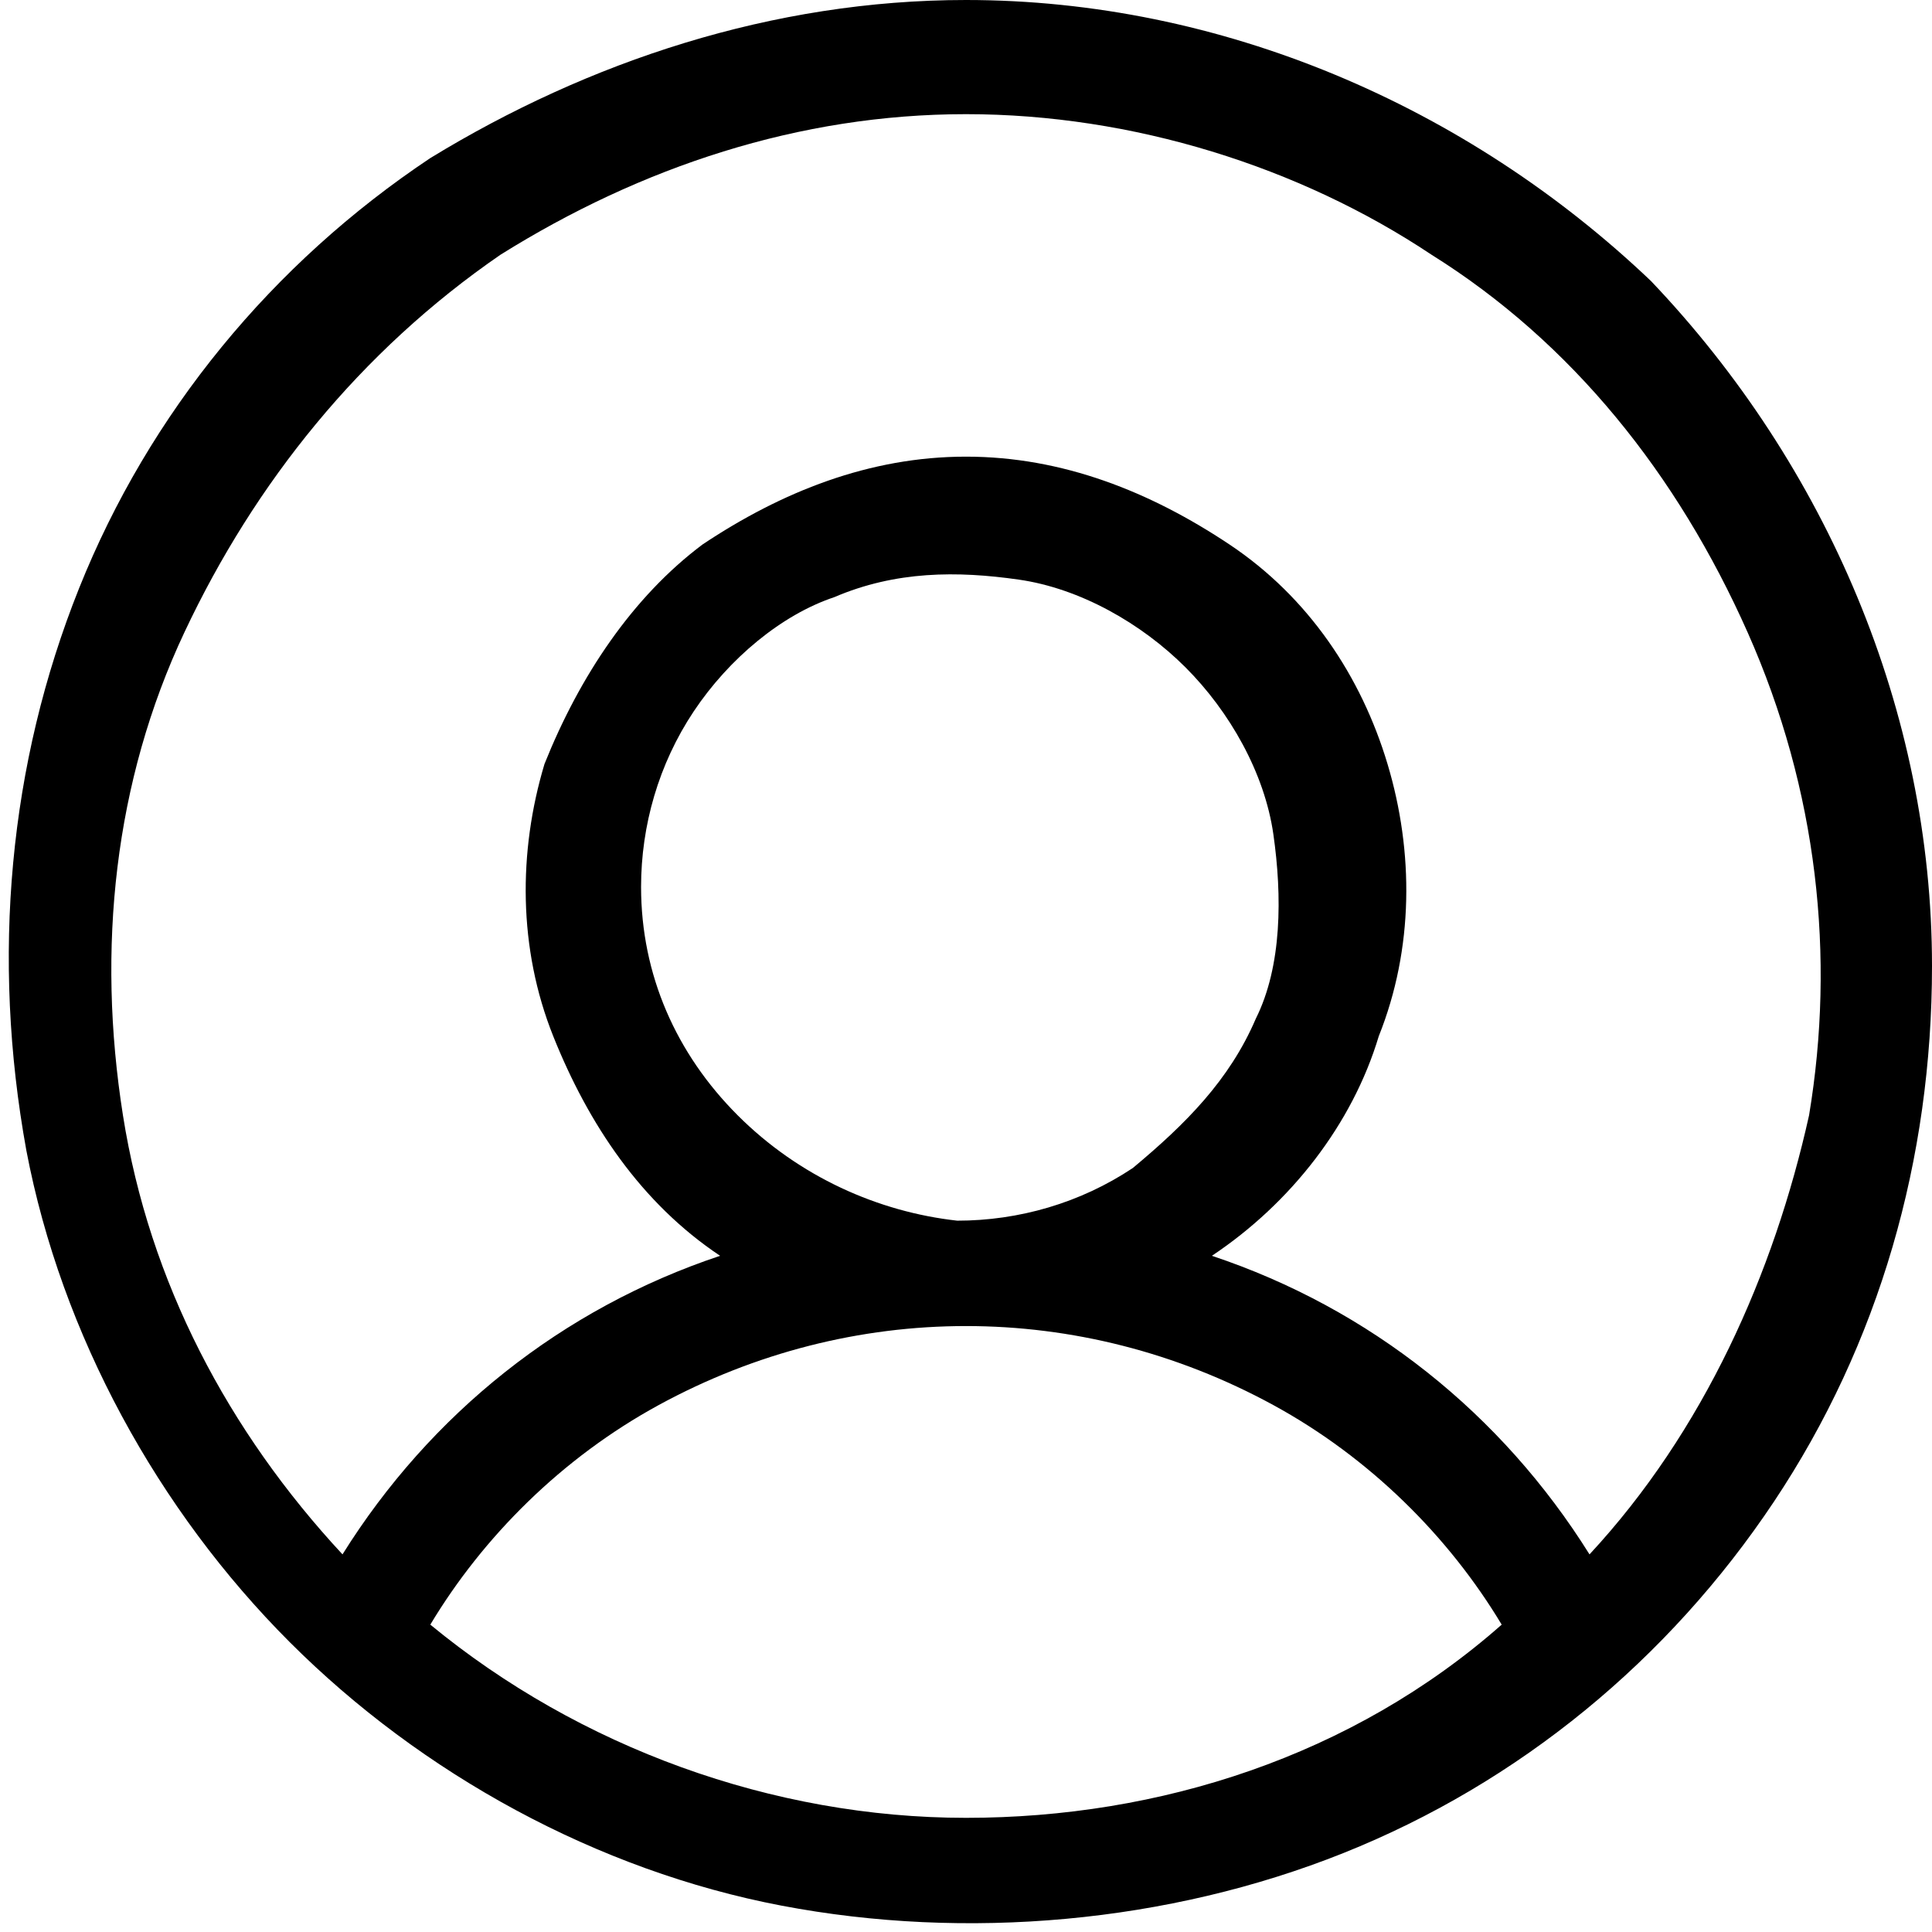<!-- Generated by IcoMoon.io -->
<svg version="1.1" xmlns="http://www.w3.org/2000/svg" width="1024" height="1024" viewBox="0 0 1024 1024">
<title></title>
<g id="icomoon-ignore">
</g>
<path fill="#000" d="M875.055 148.945c-97.745-93.091-228.073-148.945-363.055-148.945-102.4 0-200.145 32.582-283.927 83.782-83.782 55.855-148.945 134.982-186.182 228.073s-46.545 195.491-27.927 297.891c18.618 97.745 69.818 190.836 139.636 260.655s162.909 121.018 260.655 139.636c97.745 18.618 204.8 9.309 297.891-27.927s172.218-102.4 228.073-186.182c55.855-83.782 83.782-181.527 83.782-283.927 0-134.982-55.855-265.309-148.945-363.055zM512 963.491c-102.4 0-204.8-37.236-283.927-102.4 27.927-46.545 69.818-88.436 121.018-116.364s107.055-41.891 162.909-41.891 111.709 13.964 162.909 41.891c51.2 27.927 93.091 69.818 121.018 116.364-79.127 69.818-181.527 102.4-283.927 102.4zM390.982 591.127c-32.582-32.582-51.2-74.473-51.2-121.018 0-32.582 9.309-65.164 27.927-93.091s46.545-51.2 74.473-60.509c32.582-13.964 65.164-13.964 97.745-9.309s65.164 23.273 88.436 46.545c23.273 23.273 41.891 55.855 46.545 88.436s4.655 69.818-9.309 97.745c-13.964 32.582-37.236 55.855-65.164 79.127-27.927 18.618-60.509 27.927-93.091 27.927-41.891-4.655-83.782-23.273-116.364-55.855zM842.473 823.855c-46.545-74.473-116.364-130.327-200.145-158.255 41.891-27.927 74.473-69.818 88.436-116.364 18.618-46.545 18.618-97.745 4.655-144.291s-41.891-88.436-83.782-116.364c-41.891-27.927-88.436-46.545-139.636-46.545s-97.745 18.618-139.636 46.545c-37.236 27.927-65.164 69.818-83.782 116.364-13.964 46.545-13.964 97.745 4.655 144.291s46.545 88.436 88.436 116.364c-83.782 27.927-153.6 83.782-200.145 158.255-60.509-65.164-102.4-144.291-116.364-232.727s-4.655-176.873 32.582-256 93.091-148.945 167.564-200.145c74.473-46.545 158.255-74.473 246.691-74.473s176.873 27.927 246.691 74.473c74.473 46.545 130.327 116.364 167.564 200.145s46.545 172.218 32.582 256c-18.618 83.782-55.855 167.564-116.364 232.727z"></path>
</svg>
